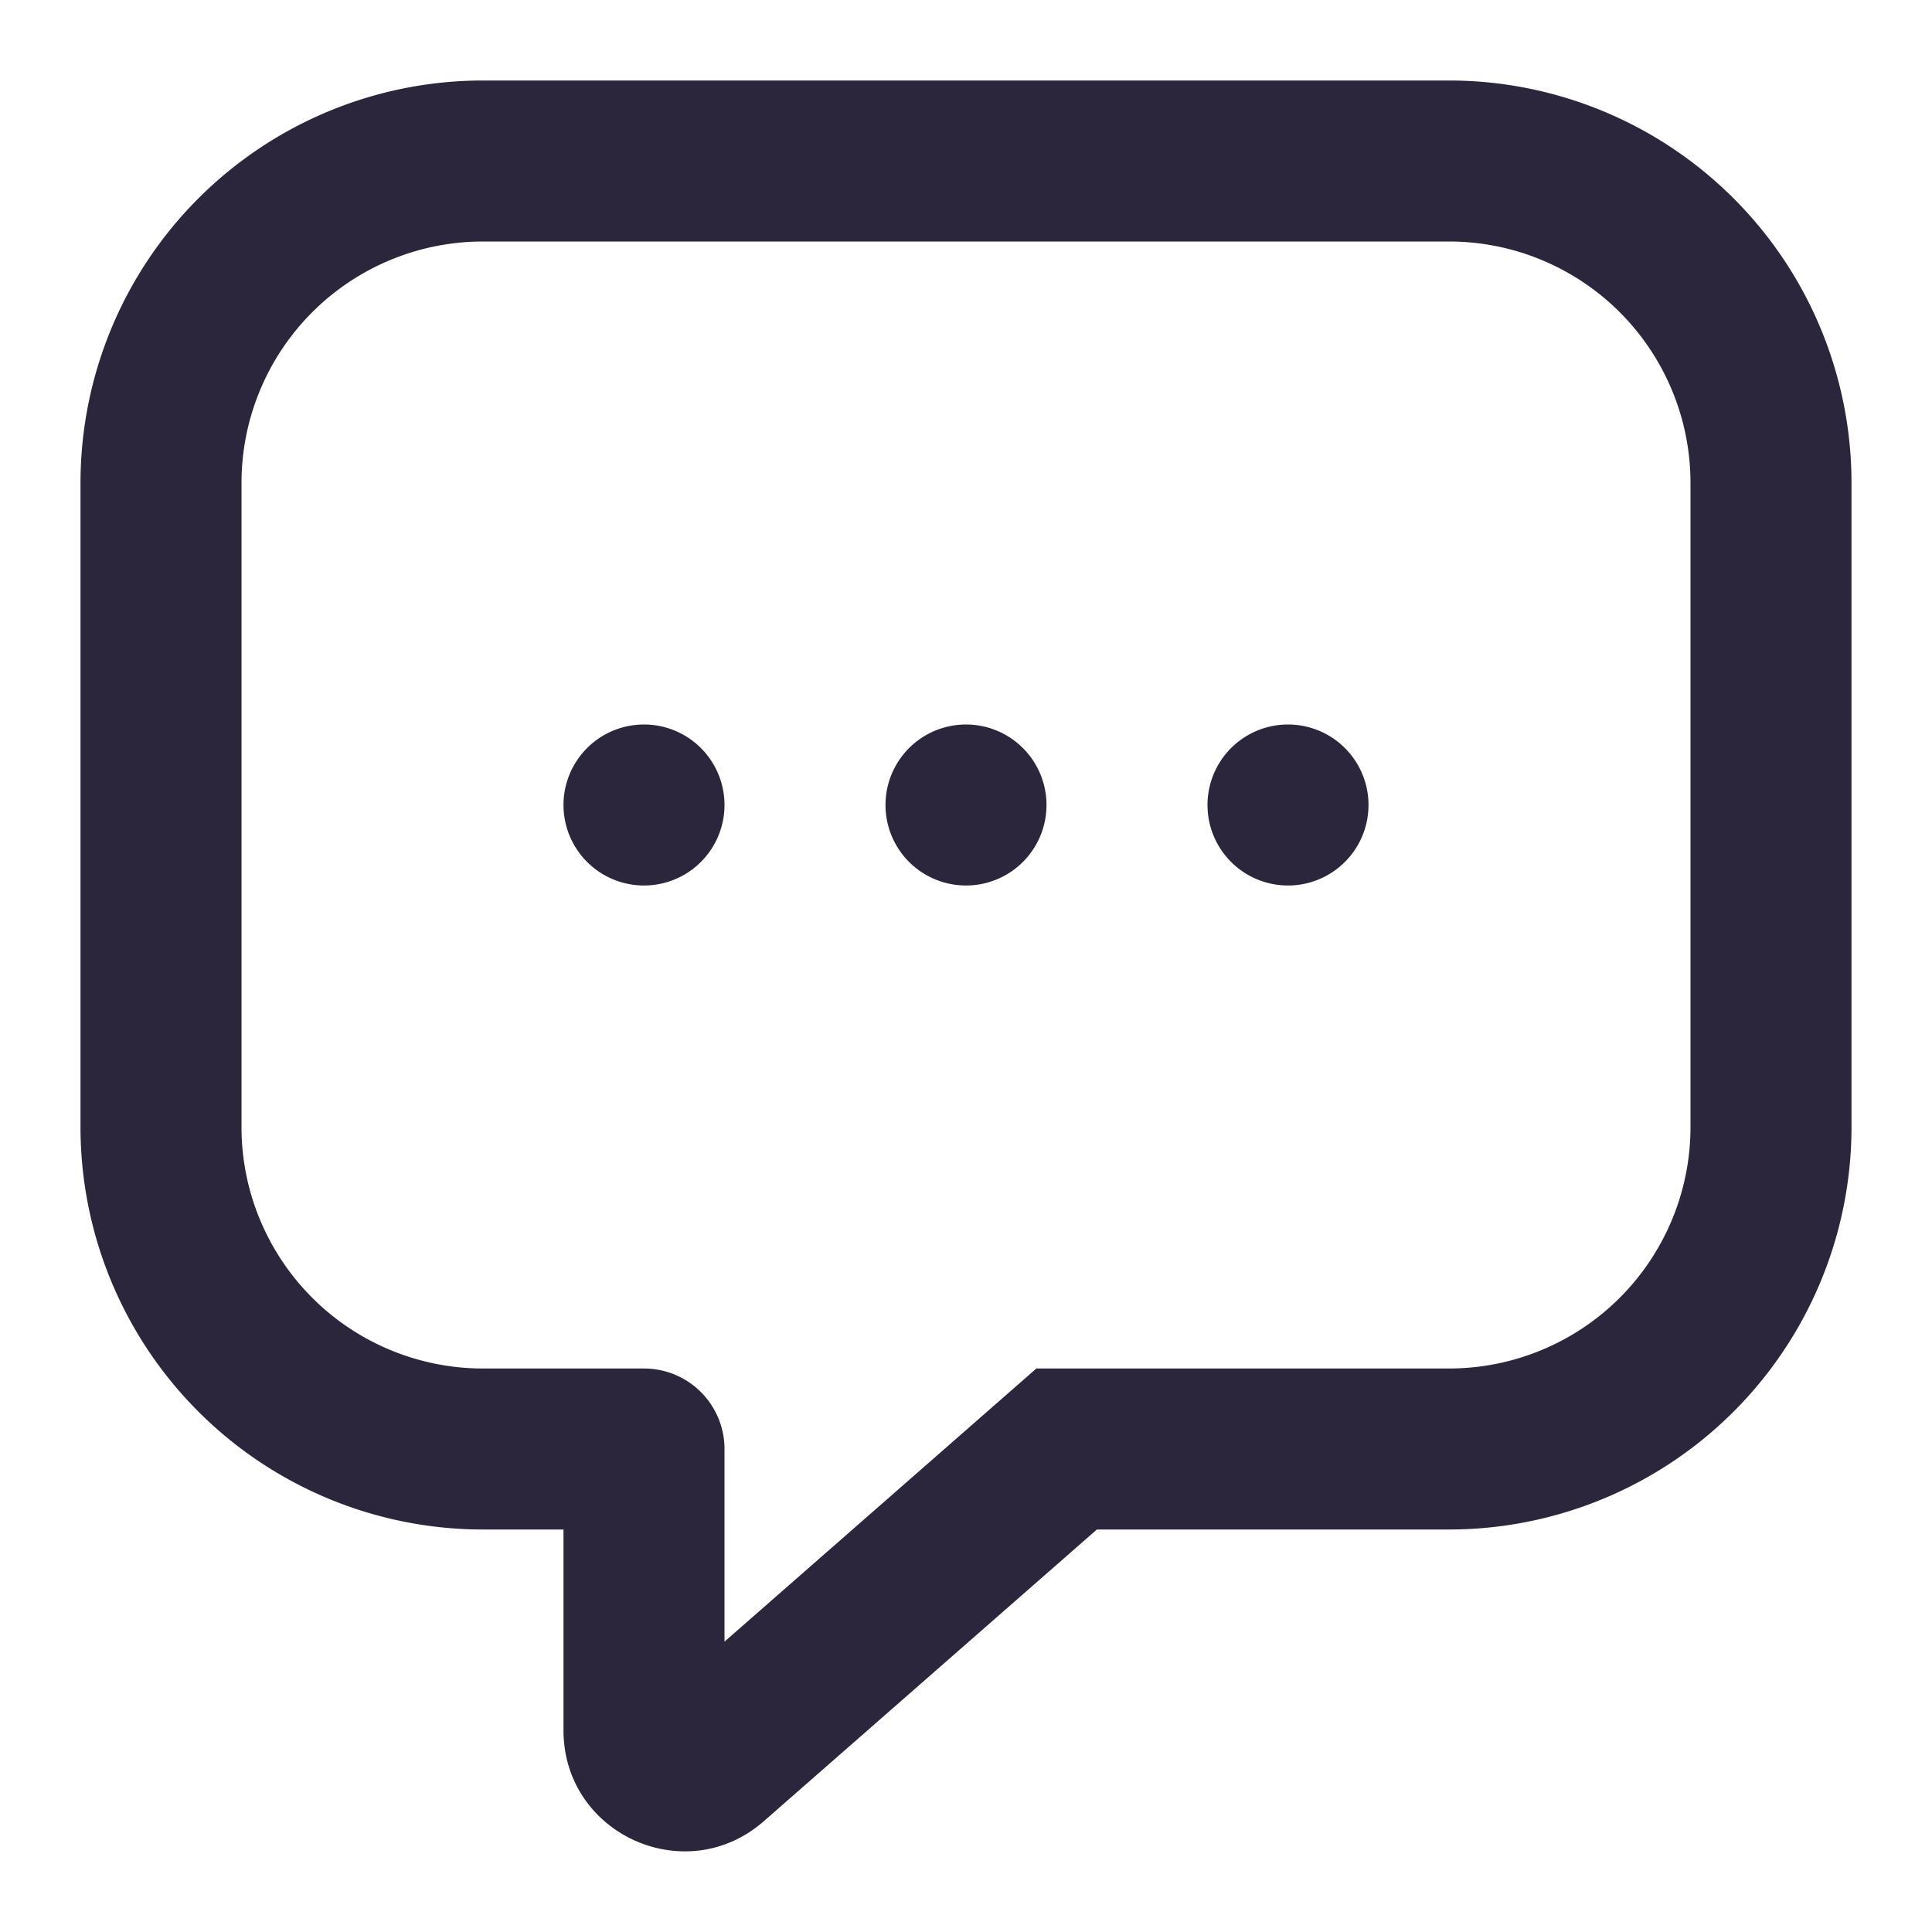<svg xmlns="http://www.w3.org/2000/svg" fill="none" viewBox="0 0 24 24"><path data-follow-fill="#2B263B" d="M18 1a5 5 0 0 1 5 5v8a5 5 0 0 1-5 5h-4.374l-4.138 3.624c-.97.849-2.488.16-2.488-1.129V19H6a5 5 0 0 1-5-5V6a5 5 0 0 1 5-5h12Zm3 5a3 3 0 0 0-3-3H6a3 3 0 0 0-3 3v8a3 3 0 0 0 3 3h2a1 1 0 0 1 1 1v2.393l3.591-3.145.283-.248H18a3 3 0 0 0 3-3V6ZM9 10a1 1 0 1 1-2 0 1 1 0 0 1 2 0Zm4 0a1 1 0 1 1-2 0 1 1 0 0 1 2 0Zm3 1a1 1 0 1 0 0-2 1 1 0 0 0 0 2Z" fill="#2B263B"/></svg>